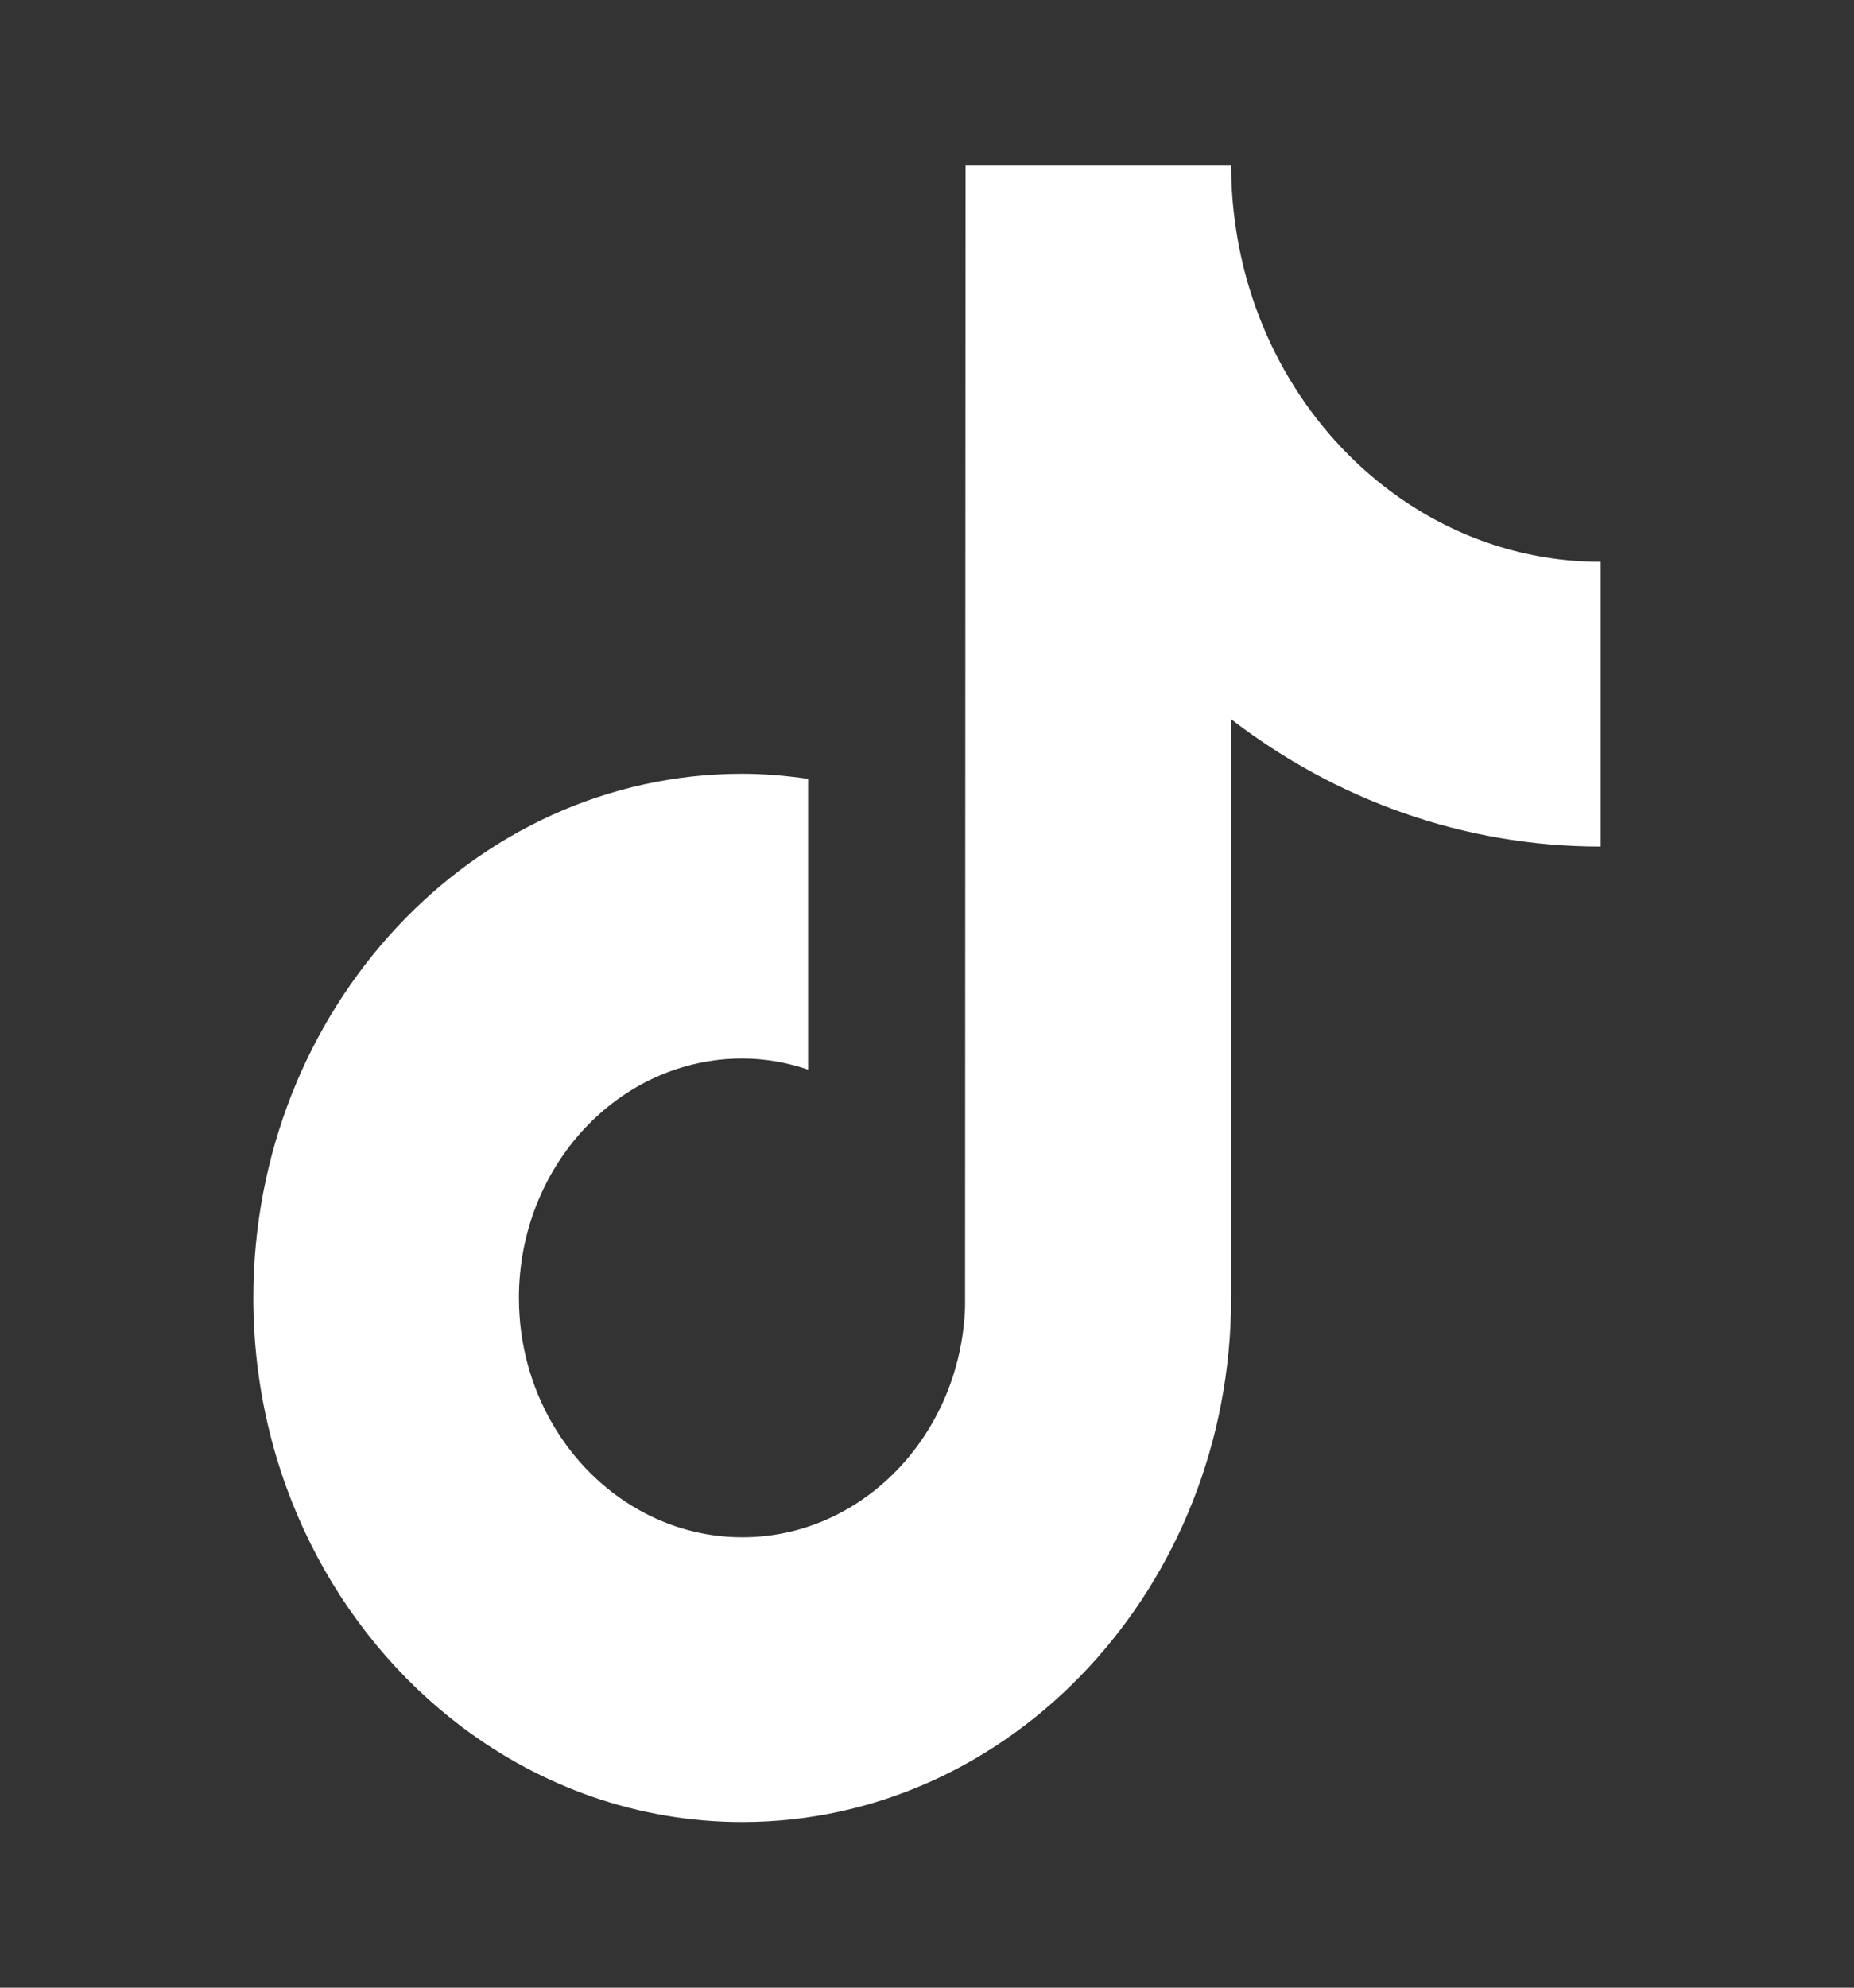 <svg width="28" height="30" viewBox="0 0 28 30" fill="none" xmlns="http://www.w3.org/2000/svg">
<rect x="0" y="0" width="28" height="30" fill="#333333" stroke="none"/>
<path d="M21.135 7.511C19.878 6.633 18.971 5.228 18.688 3.591C18.627 3.237 18.593 2.873 18.593 2.5H14.582L14.575 19.725C14.508 21.654 13.026 23.202 11.21 23.202C10.645 23.202 10.113 23.051 9.645 22.787C8.572 22.182 7.837 20.976 7.837 19.589C7.837 17.597 9.35 15.976 11.21 15.976C11.556 15.976 11.889 16.037 12.204 16.143V11.755C11.879 11.708 11.547 11.678 11.21 11.678C7.138 11.678 3.826 15.227 3.826 19.589C3.826 22.265 5.074 24.634 6.978 26.066C8.177 26.968 9.636 27.5 11.21 27.5C15.281 27.5 18.593 23.951 18.593 19.589V10.855C20.166 12.065 22.094 12.777 24.174 12.777V8.479C23.053 8.479 22.01 8.123 21.135 7.511Z" fill="white"/>
</svg>
